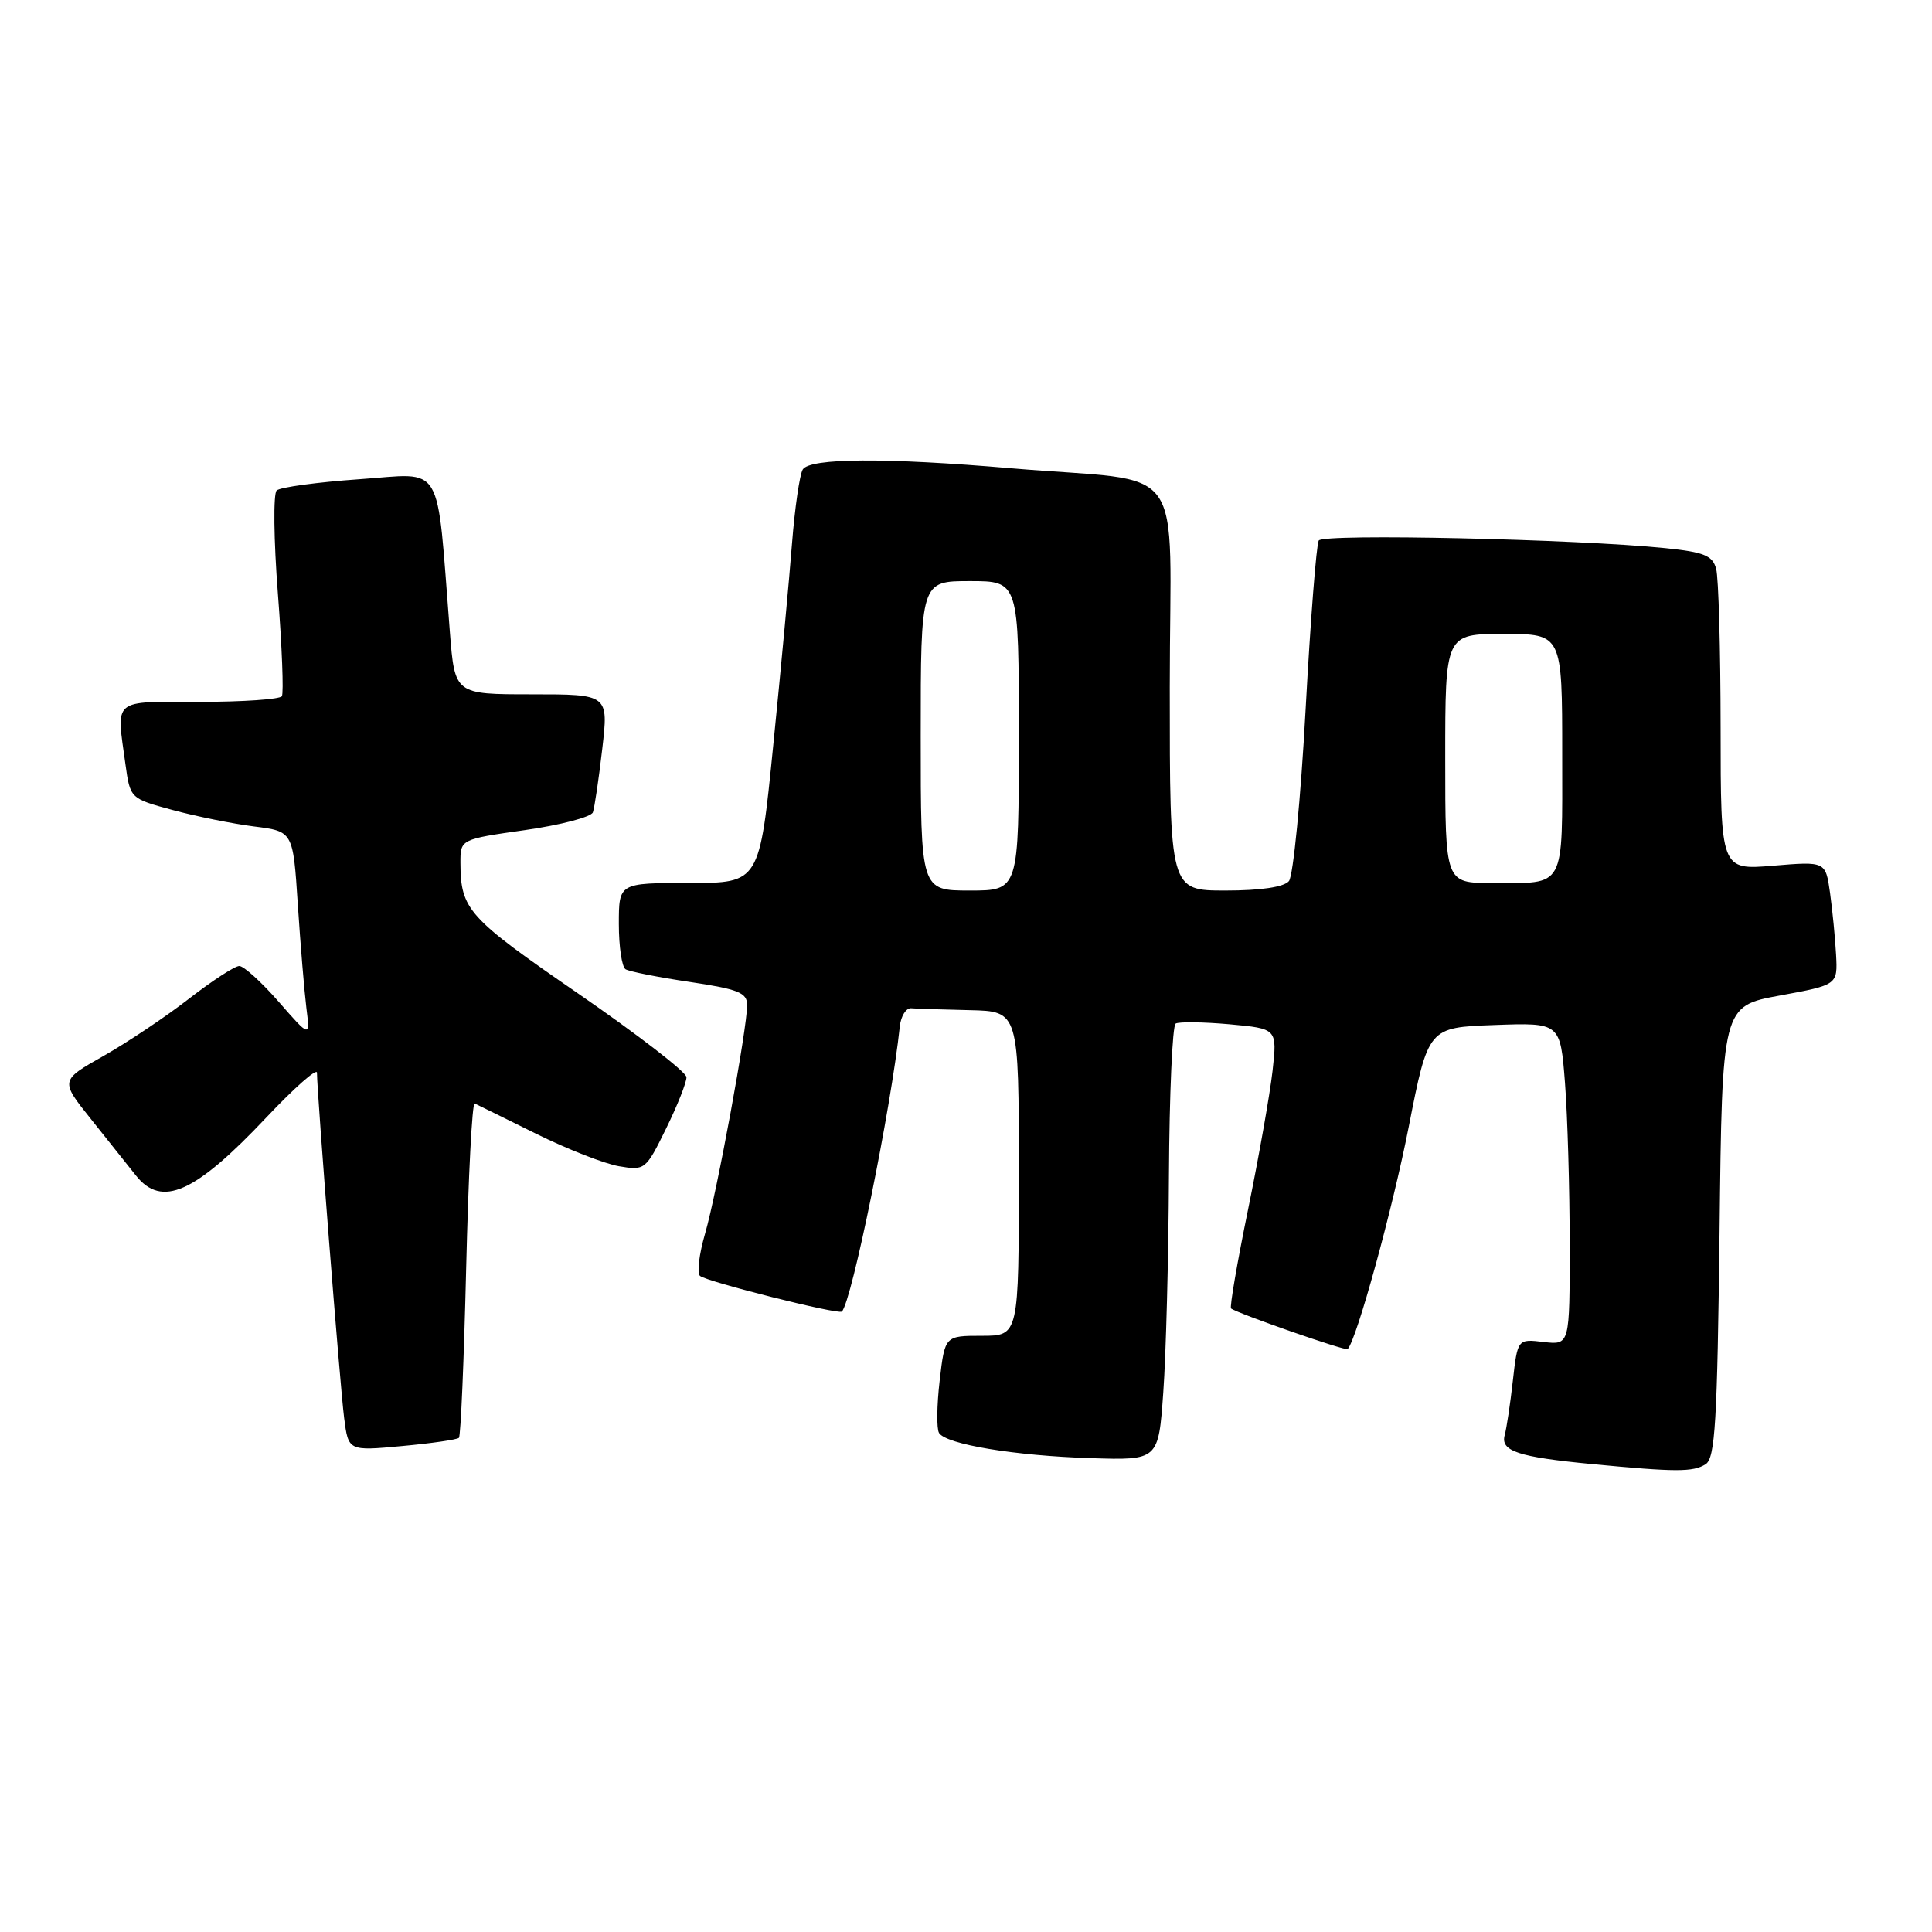 <?xml version="1.0" encoding="UTF-8" standalone="no"?>
<!DOCTYPE svg PUBLIC "-//W3C//DTD SVG 1.1//EN" "http://www.w3.org/Graphics/SVG/1.1/DTD/svg11.dtd" >
<svg xmlns="http://www.w3.org/2000/svg" xmlns:xlink="http://www.w3.org/1999/xlink" version="1.1" viewBox="0 0 256 256">
 <g >
 <path fill="currentColor"
d=" M 226.00 194.02 C 227.27 193.22 227.55 188.40 227.85 163.19 C 228.19 133.31 228.19 133.31 235.85 131.91 C 243.50 130.50 243.50 130.50 243.29 126.50 C 243.17 124.30 242.81 120.62 242.49 118.31 C 241.90 114.13 241.90 114.13 234.95 114.71 C 228.00 115.29 228.00 115.29 227.99 96.40 C 227.98 86.00 227.72 76.55 227.40 75.38 C 226.93 73.61 225.82 73.16 220.67 72.63 C 208.92 71.43 175.31 70.68 174.74 71.62 C 174.43 72.12 173.64 82.20 173.00 94.02 C 172.36 105.83 171.36 116.06 170.79 116.75 C 170.13 117.54 167.06 118.00 162.38 118.00 C 155.00 118.00 155.00 118.00 155.00 91.06 C 155.00 60.22 157.79 64.08 134.00 62.05 C 117.33 60.62 107.31 60.68 106.37 62.21 C 105.96 62.88 105.32 67.27 104.95 71.96 C 104.59 76.66 103.47 88.71 102.46 98.75 C 100.64 117.00 100.64 117.00 91.32 117.00 C 82.00 117.00 82.00 117.00 82.00 122.44 C 82.00 125.43 82.40 128.13 82.89 128.43 C 83.38 128.73 87.20 129.49 91.39 130.11 C 97.84 131.07 99.00 131.54 99.00 133.17 C 99.00 136.29 94.99 158.07 93.43 163.45 C 92.64 166.17 92.33 168.69 92.75 169.06 C 93.62 169.83 111.11 174.23 111.55 173.79 C 112.87 172.46 118.07 146.91 119.23 136.00 C 119.38 134.62 120.06 133.54 120.75 133.60 C 121.44 133.66 124.92 133.77 128.50 133.85 C 135.00 134.00 135.00 134.00 135.00 155.50 C 135.00 177.00 135.00 177.00 130.10 177.00 C 125.20 177.00 125.20 177.00 124.51 182.95 C 124.13 186.22 124.09 189.34 124.43 189.88 C 125.35 191.38 134.47 192.90 144.50 193.21 C 153.50 193.50 153.50 193.50 154.14 184.50 C 154.50 179.55 154.84 166.64 154.89 155.81 C 154.95 144.98 155.35 135.90 155.78 135.63 C 156.21 135.37 159.42 135.41 162.90 135.72 C 169.24 136.30 169.24 136.30 168.62 141.90 C 168.27 144.98 166.81 153.26 165.37 160.29 C 163.93 167.32 162.92 173.21 163.12 173.38 C 163.97 174.04 178.30 179.04 178.57 178.76 C 179.75 177.58 184.53 160.21 186.66 149.33 C 189.25 136.14 189.25 136.14 198.00 135.82 C 206.75 135.50 206.75 135.50 207.37 143.50 C 207.71 147.90 207.99 157.51 207.99 164.86 C 208.00 178.22 208.00 178.22 204.55 177.82 C 201.09 177.41 201.09 177.41 200.46 182.96 C 200.12 186.01 199.63 189.25 199.38 190.17 C 198.80 192.28 201.15 193.06 210.97 194.00 C 222.09 195.06 224.34 195.07 226.00 194.02 Z  M 60.81 190.52 C 61.05 190.29 61.48 180.16 61.77 168.01 C 62.06 155.87 62.56 146.06 62.90 146.22 C 63.23 146.37 66.88 148.17 71.00 150.21 C 75.12 152.25 80.08 154.20 82.01 154.53 C 85.45 155.12 85.57 155.03 88.26 149.54 C 89.77 146.47 90.98 143.40 90.96 142.73 C 90.94 142.05 84.45 137.05 76.54 131.60 C 62.00 121.59 61.04 120.53 61.01 114.35 C 61.00 111.21 61.00 111.21 69.58 109.99 C 74.29 109.32 78.33 108.26 78.56 107.64 C 78.78 107.01 79.34 103.24 79.80 99.25 C 80.64 92.00 80.64 92.00 70.45 92.00 C 60.26 92.00 60.26 92.00 59.61 83.75 C 57.80 60.74 58.97 62.72 47.62 63.50 C 42.06 63.89 37.12 64.56 36.66 64.99 C 36.20 65.42 36.27 71.56 36.82 78.64 C 37.37 85.71 37.60 91.83 37.35 92.25 C 37.09 92.66 32.18 93.00 26.44 93.00 C 14.73 93.00 15.41 92.43 16.62 101.26 C 17.25 105.80 17.25 105.81 22.87 107.33 C 25.97 108.17 30.82 109.15 33.66 109.51 C 38.83 110.16 38.83 110.16 39.46 119.83 C 39.81 125.15 40.32 131.30 40.59 133.50 C 41.09 137.50 41.09 137.50 36.94 132.75 C 34.66 130.14 32.30 128.00 31.71 128.00 C 31.11 128.00 28.12 129.95 25.06 132.32 C 22.00 134.70 16.90 138.11 13.73 139.91 C 7.96 143.17 7.96 143.17 12.09 148.33 C 14.36 151.18 17.02 154.51 18.00 155.75 C 21.43 160.07 25.81 158.12 35.31 148.05 C 38.99 144.15 42.00 141.49 42.00 142.14 C 42.00 144.75 45.07 183.81 45.60 187.89 C 46.16 192.27 46.16 192.27 53.27 191.61 C 57.18 191.25 60.58 190.76 60.81 190.52 Z  M 122.00 97.50 C 122.00 77.00 122.00 77.00 128.50 77.00 C 135.00 77.00 135.00 77.00 135.00 97.50 C 135.00 118.00 135.00 118.00 128.50 118.00 C 122.00 118.00 122.00 118.00 122.00 97.50 Z  M 191.50 100.50 C 191.50 84.00 191.50 84.00 199.25 84.00 C 207.00 84.00 207.00 84.00 207.00 99.89 C 207.00 118.04 207.57 117.00 197.67 117.00 C 191.50 117.00 191.50 117.00 191.50 100.50 Z "/>
</g>
</svg>
